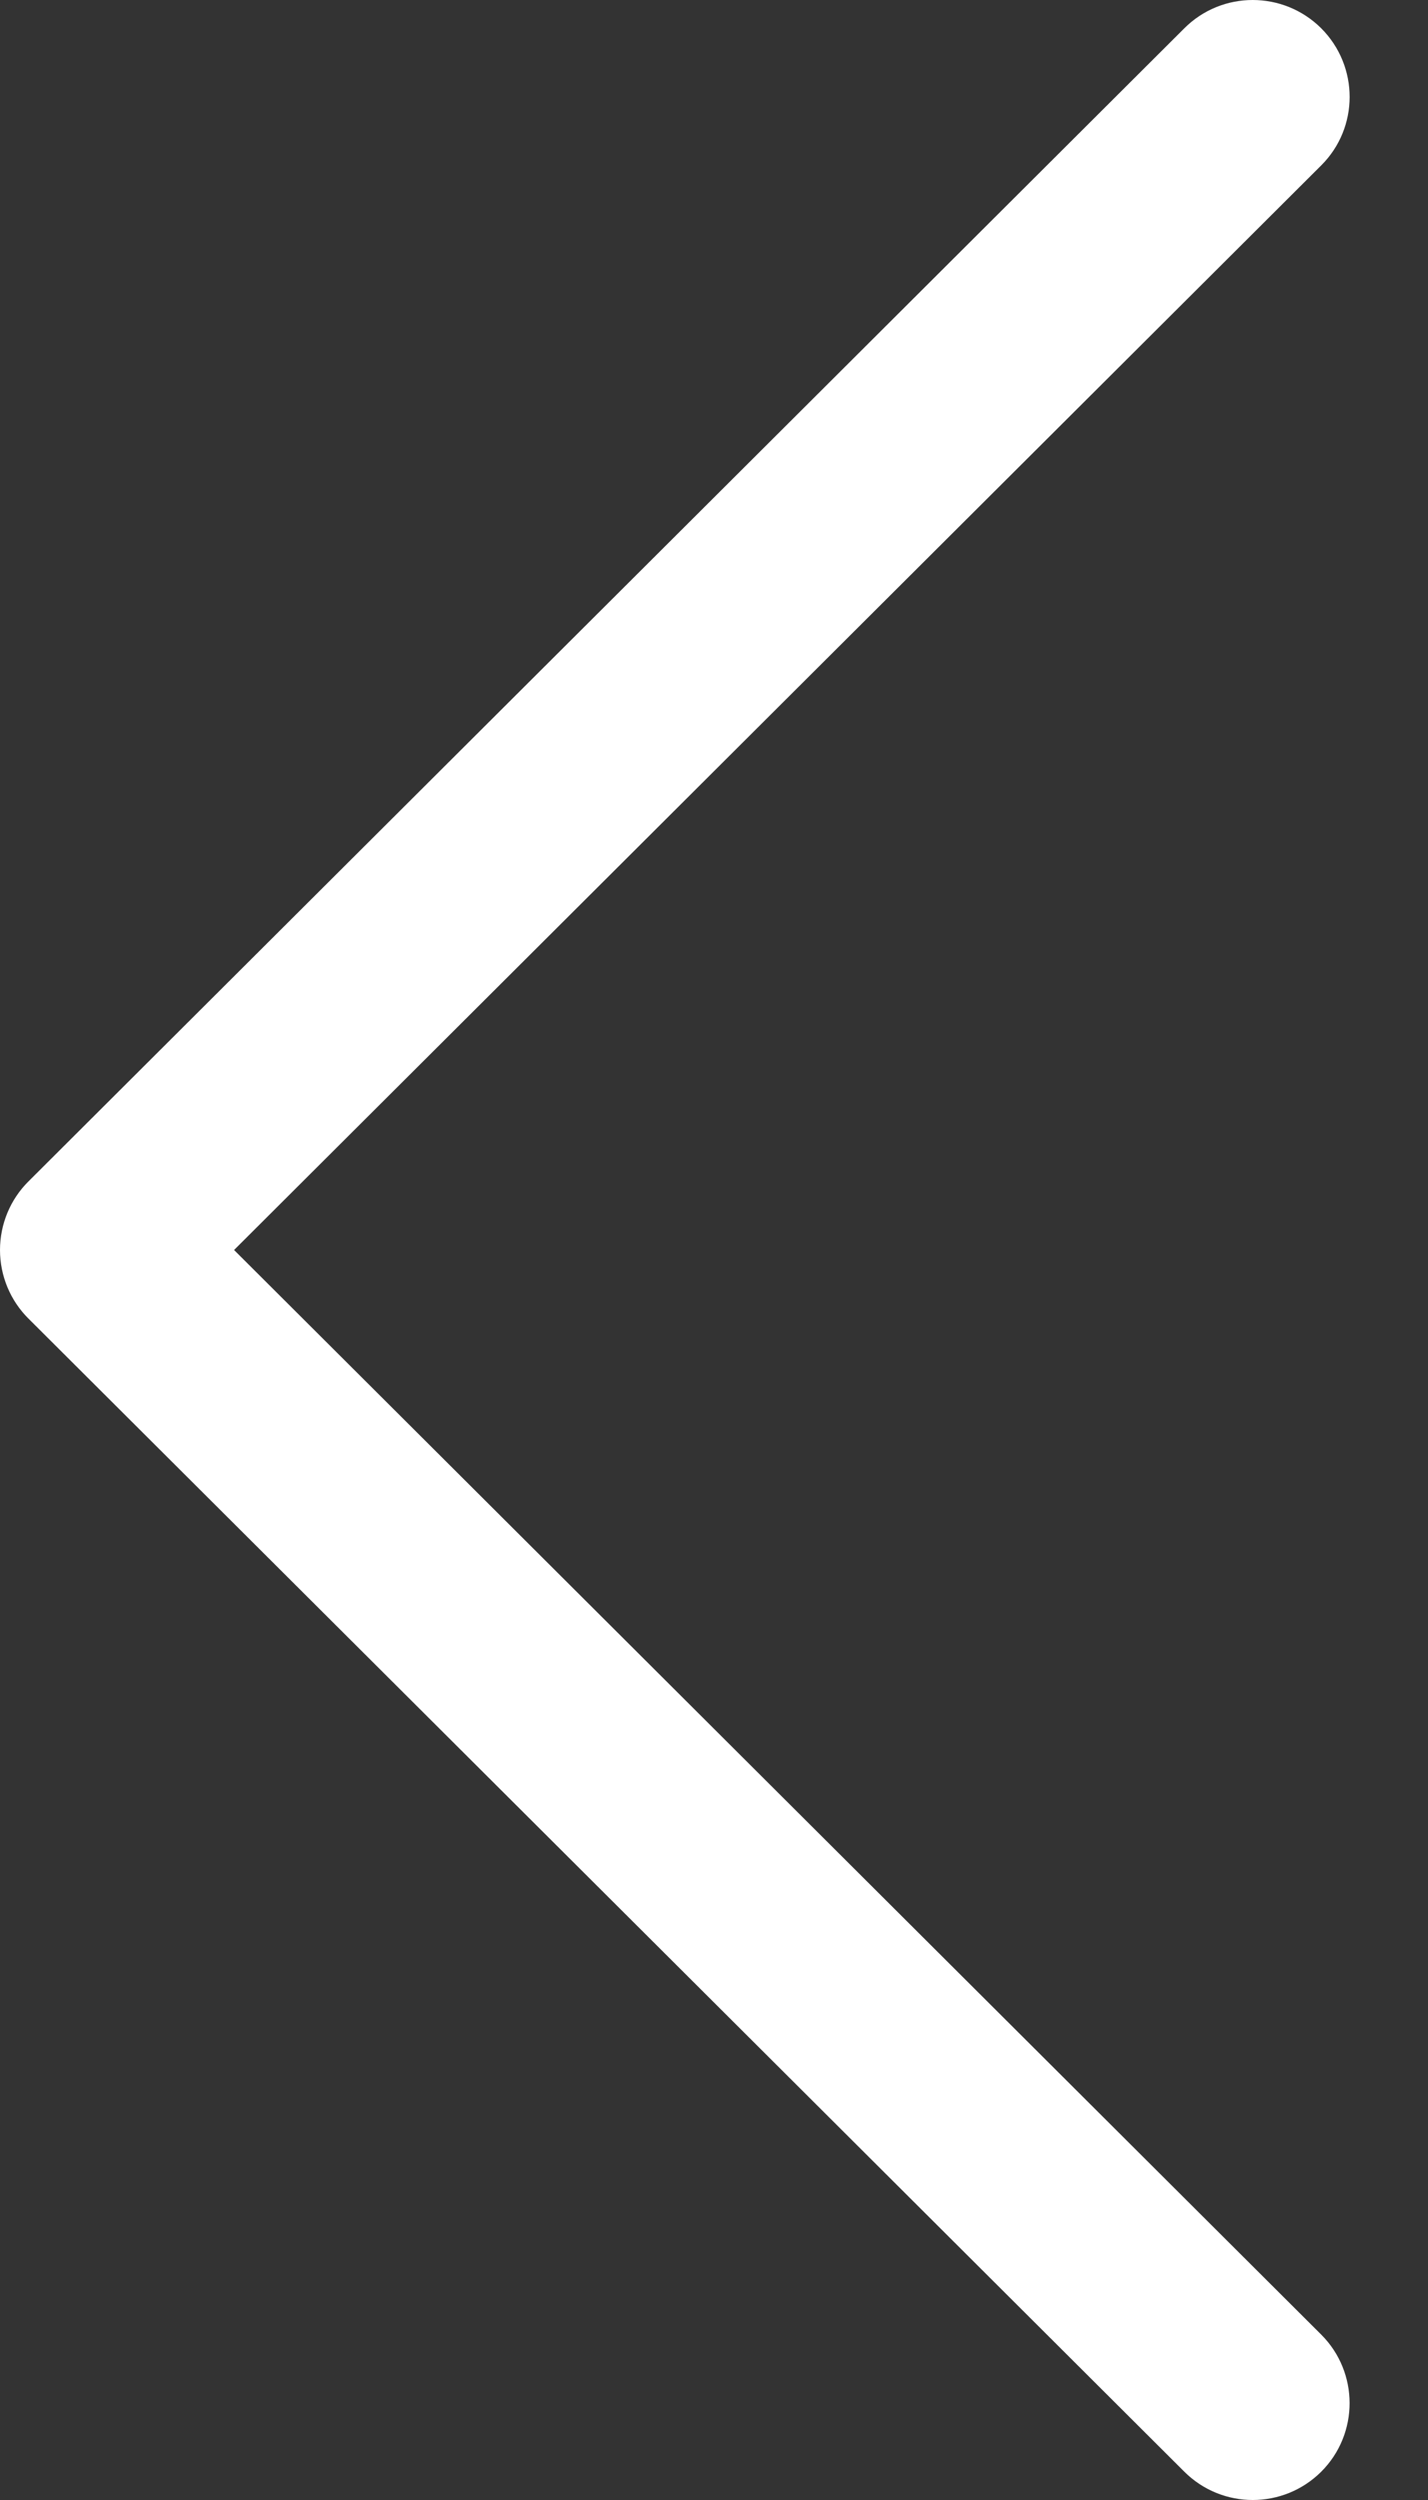 <svg width="12" height="21" viewBox="0 0 12 21" fill="none" xmlns="http://www.w3.org/2000/svg">
<rect x="0" y="0" width="12" height="21" fill="#333333" stroke="none"/>
<path d="M0.239 11.076L9.952 20.762C10.271 21.08 10.786 21.079 11.104 20.761C11.421 20.443 11.42 19.927 11.102 19.61L1.967 10.5L11.102 1.39C11.421 1.073 11.421 0.558 11.104 0.239C10.945 0.08 10.736 5.29311e-08 10.527 7.11715e-08C10.319 8.93653e-08 10.111 0.079 9.952 0.238L0.239 9.924C0.086 10.076 2.48124e-05 10.284 2.48313e-05 10.5C2.48502e-05 10.716 0.086 10.924 0.239 11.076Z" fill="white"/>
</svg>
